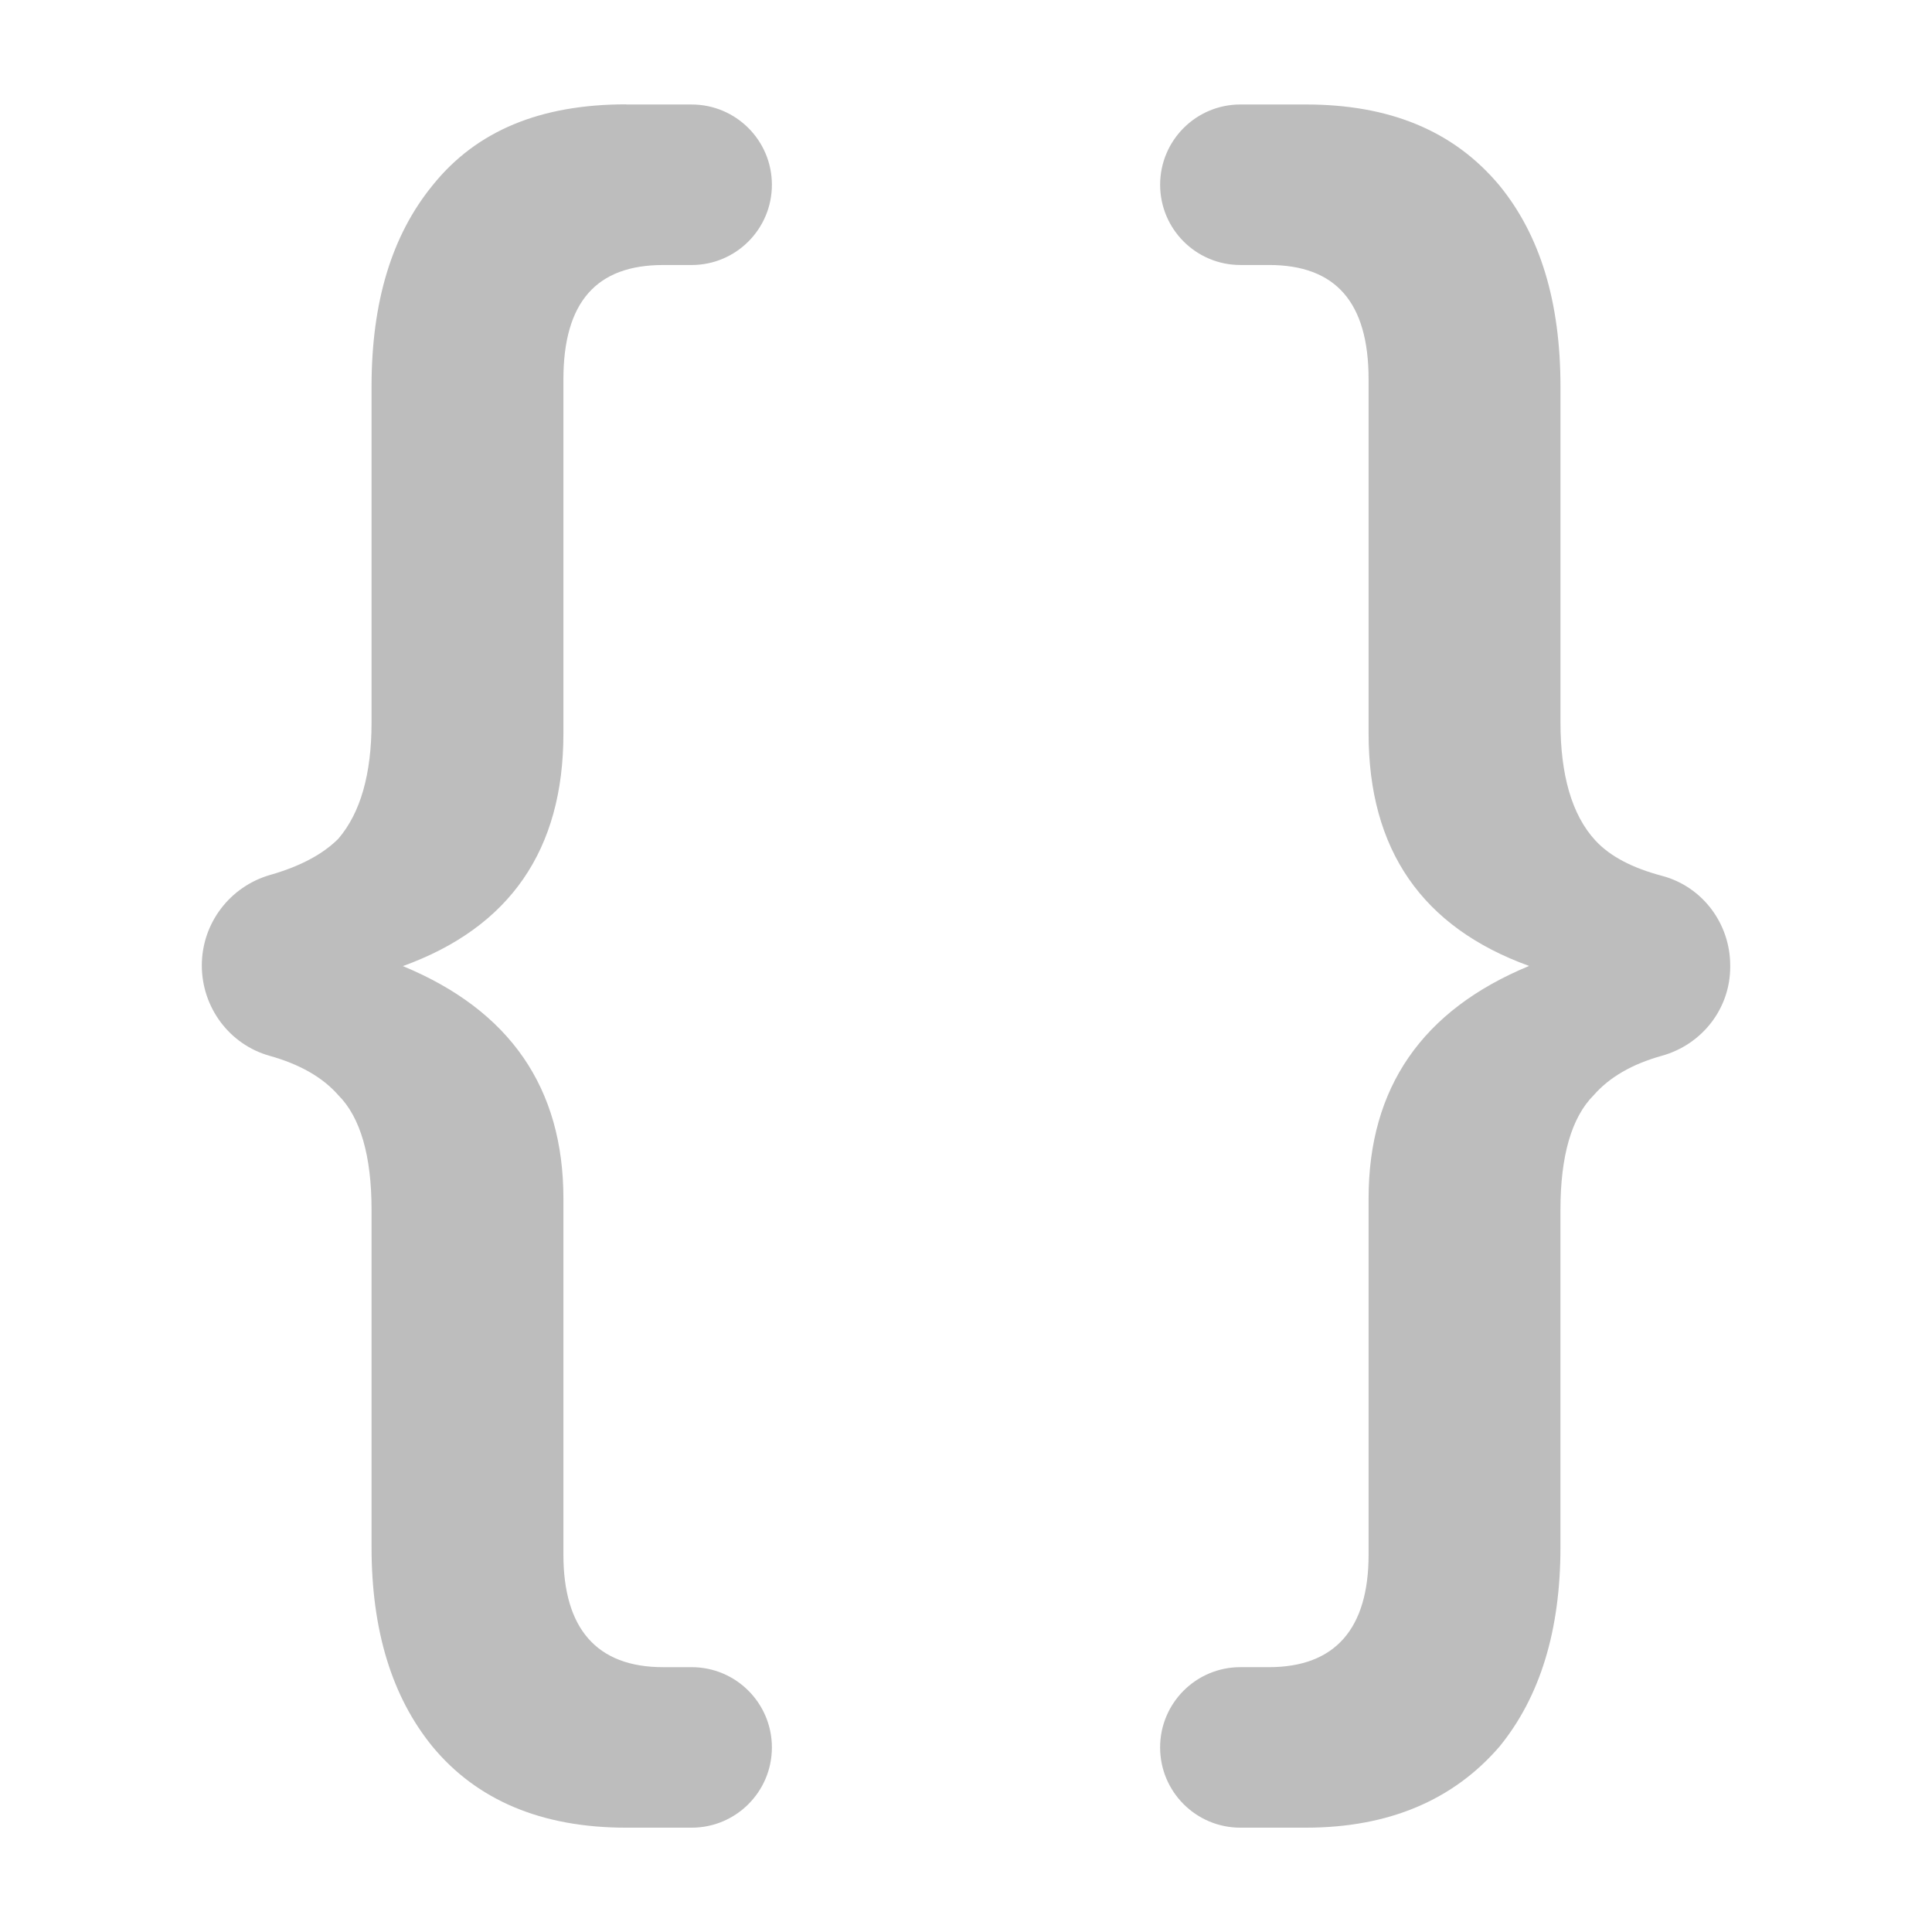 <?xml version="1.0" standalone="no"?><!DOCTYPE svg PUBLIC "-//W3C//DTD SVG 1.1//EN" "http://www.w3.org/Graphics/SVG/1.1/DTD/svg11.dtd"><svg t="1565538580919" class="icon" viewBox="0 0 1024 1024" version="1.1" xmlns="http://www.w3.org/2000/svg" p-id="163452" xmlns:xlink="http://www.w3.org/1999/xlink" width="128" height="128"><defs><style type="text/css"></style></defs><path d="M331.868 55.388h34.714c23.491 0 42.537 19.046 42.537 42.537 0 23.491-19.046 42.537-42.537 42.537h-15.155c-35.205 0-52.808 19.558-52.808 60.631v187.75c0 61.604-28.355 102.676-85.074 123.208 56.719 23.47 85.074 64.532 85.074 123.208v188.723c0 39.117 17.603 59.648 52.808 59.648h15.155c23.491 0 42.537 19.046 42.537 42.537 0 23.491-19.046 42.537-42.537 42.537h-34.714c-44.984 0-79.206-14.664-102.676-43.028-21.514-26.399-32.266-61.604-32.266-105.605V641.106c0-28.355-5.868-48.896-17.603-60.631-8.274-9.462-20.49-16.415-36.413-20.869-21.361-5.98-35.942-25.713-35.942-47.903 0-22.344 14.879-41.892 36.362-48.015 15.718-4.485 27.791-10.926 35.994-19.139 11.735-13.691 17.603-34.222 17.603-61.604V204.923c0-44.984 10.752-80.179 32.266-106.588 23.47-29.338 57.692-43.028 102.676-43.028v0.082zM614.892 97.915c0-23.491 19.046-42.537 42.537-42.537h34.714c44.001 0 78.223 13.691 102.676 43.028 21.514 26.399 32.266 61.604 32.266 106.588v177.971c0 27.382 5.868 48.896 18.575 62.587 7.721 8.315 19.405 14.459 35.267 18.668 21.402 5.673 36.116 25.313 36.116 47.452v0.85c0 22.067-14.92 41.114-36.178 47.043-15.954 4.454-27.873 11.428-36.188 20.931-11.735 11.735-17.603 32.266-17.603 60.631v178.944c0 44.001-10.752 79.206-32.266 105.605-24.443 28.355-58.675 43.028-102.676 43.028h-34.714c-23.491 0-42.537-19.046-42.537-42.537 0-23.491 19.046-42.537 42.537-42.537h15.155c35.205 0 52.808-20.531 52.808-59.648V635.177c0-58.675 28.355-99.738 85.074-123.208-56.719-20.531-85.074-61.604-85.074-123.208V201.083c0-41.073-17.603-60.631-52.808-60.631h-15.155c-23.491 0-42.527-19.036-42.527-42.537z" p-id="163453" fill="#bdbdbd"></path></svg>